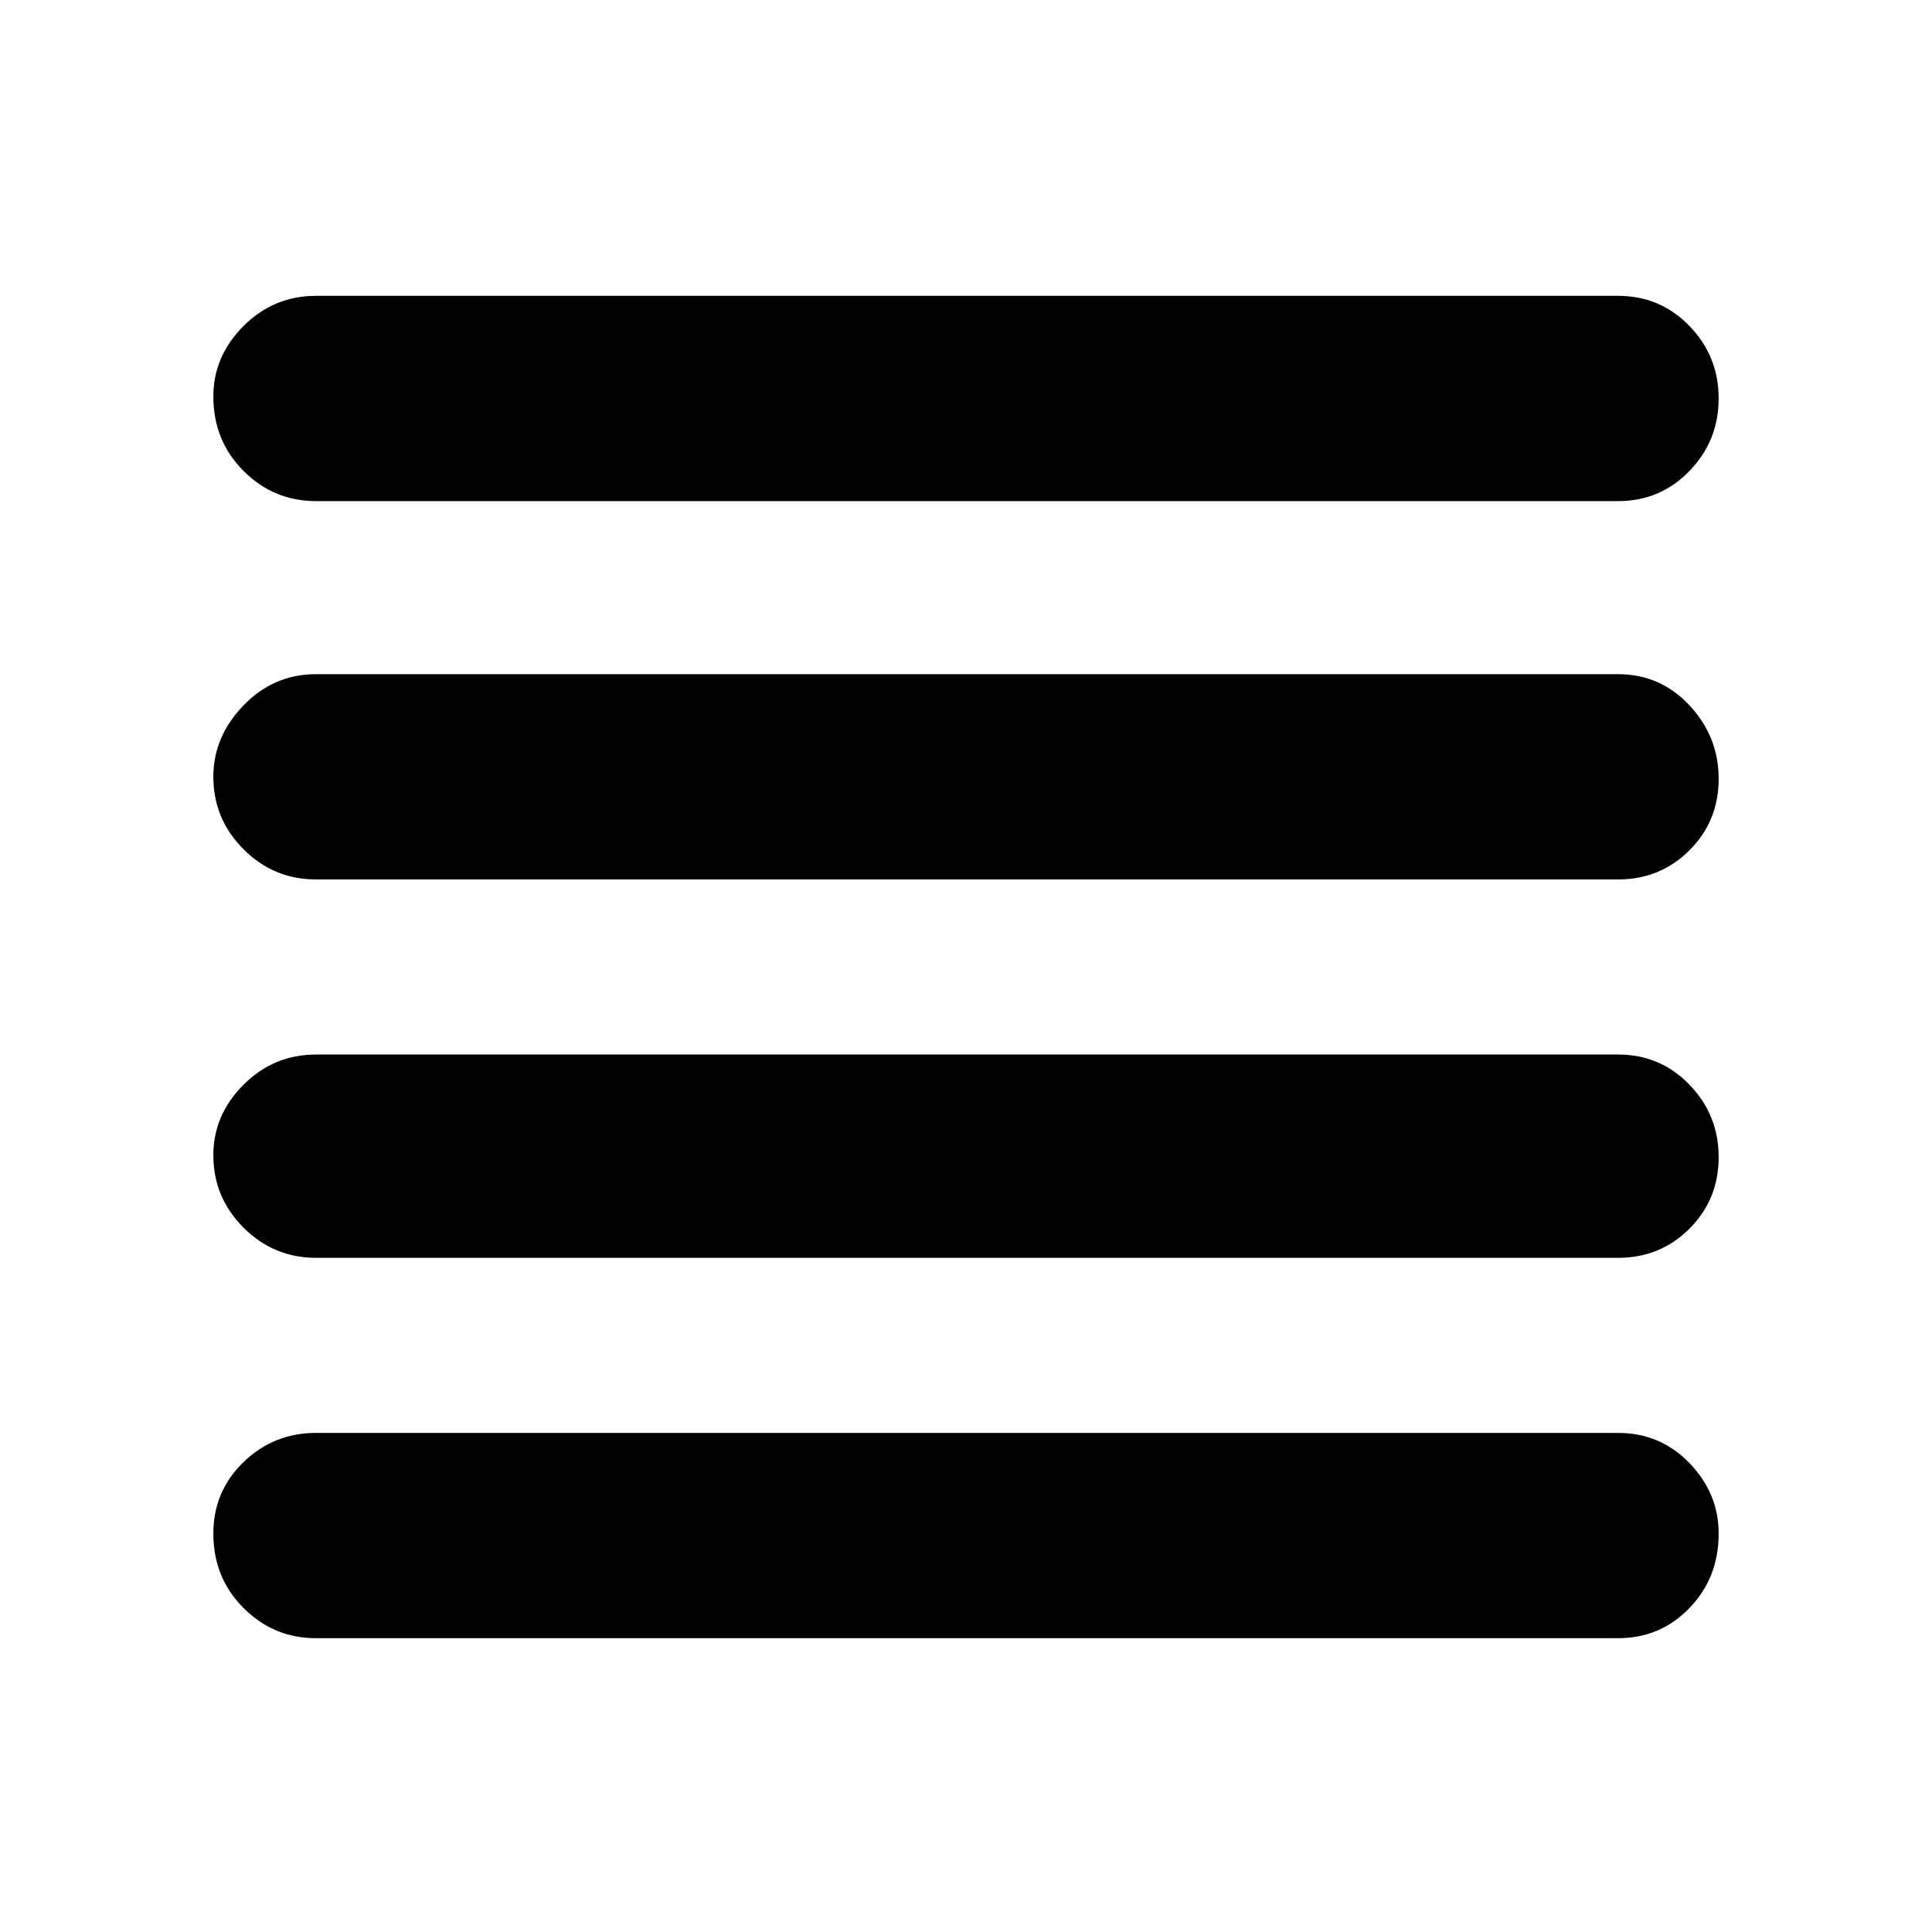 <svg xmlns="http://www.w3.org/2000/svg" height="40" width="40"><path d="M6.542 26.042Q5.667 26.042 5.042 25.417Q4.417 24.792 4.417 23.917Q4.417 23.083 5.042 22.458Q5.667 21.833 6.542 21.833H33.5Q34.375 21.833 34.979 22.458Q35.583 23.083 35.583 23.958Q35.583 24.833 34.979 25.438Q34.375 26.042 33.5 26.042ZM6.542 33.917Q5.667 33.917 5.042 33.292Q4.417 32.667 4.417 31.75Q4.417 30.875 5.042 30.271Q5.667 29.667 6.542 29.667H33.5Q34.375 29.667 34.979 30.292Q35.583 30.917 35.583 31.75Q35.583 32.667 34.979 33.292Q34.375 33.917 33.5 33.917ZM6.542 18.208Q5.667 18.208 5.042 17.583Q4.417 16.958 4.417 16.083Q4.417 15.25 5.042 14.604Q5.667 13.958 6.542 13.958H33.5Q34.375 13.958 34.979 14.604Q35.583 15.25 35.583 16.125Q35.583 17 34.979 17.604Q34.375 18.208 33.5 18.208ZM6.542 10.375Q5.667 10.375 5.042 9.75Q4.417 9.125 4.417 8.208Q4.417 7.375 5.042 6.75Q5.667 6.125 6.542 6.125H33.5Q34.375 6.125 34.979 6.75Q35.583 7.375 35.583 8.25Q35.583 9.125 34.979 9.75Q34.375 10.375 33.5 10.375Z"/></svg>